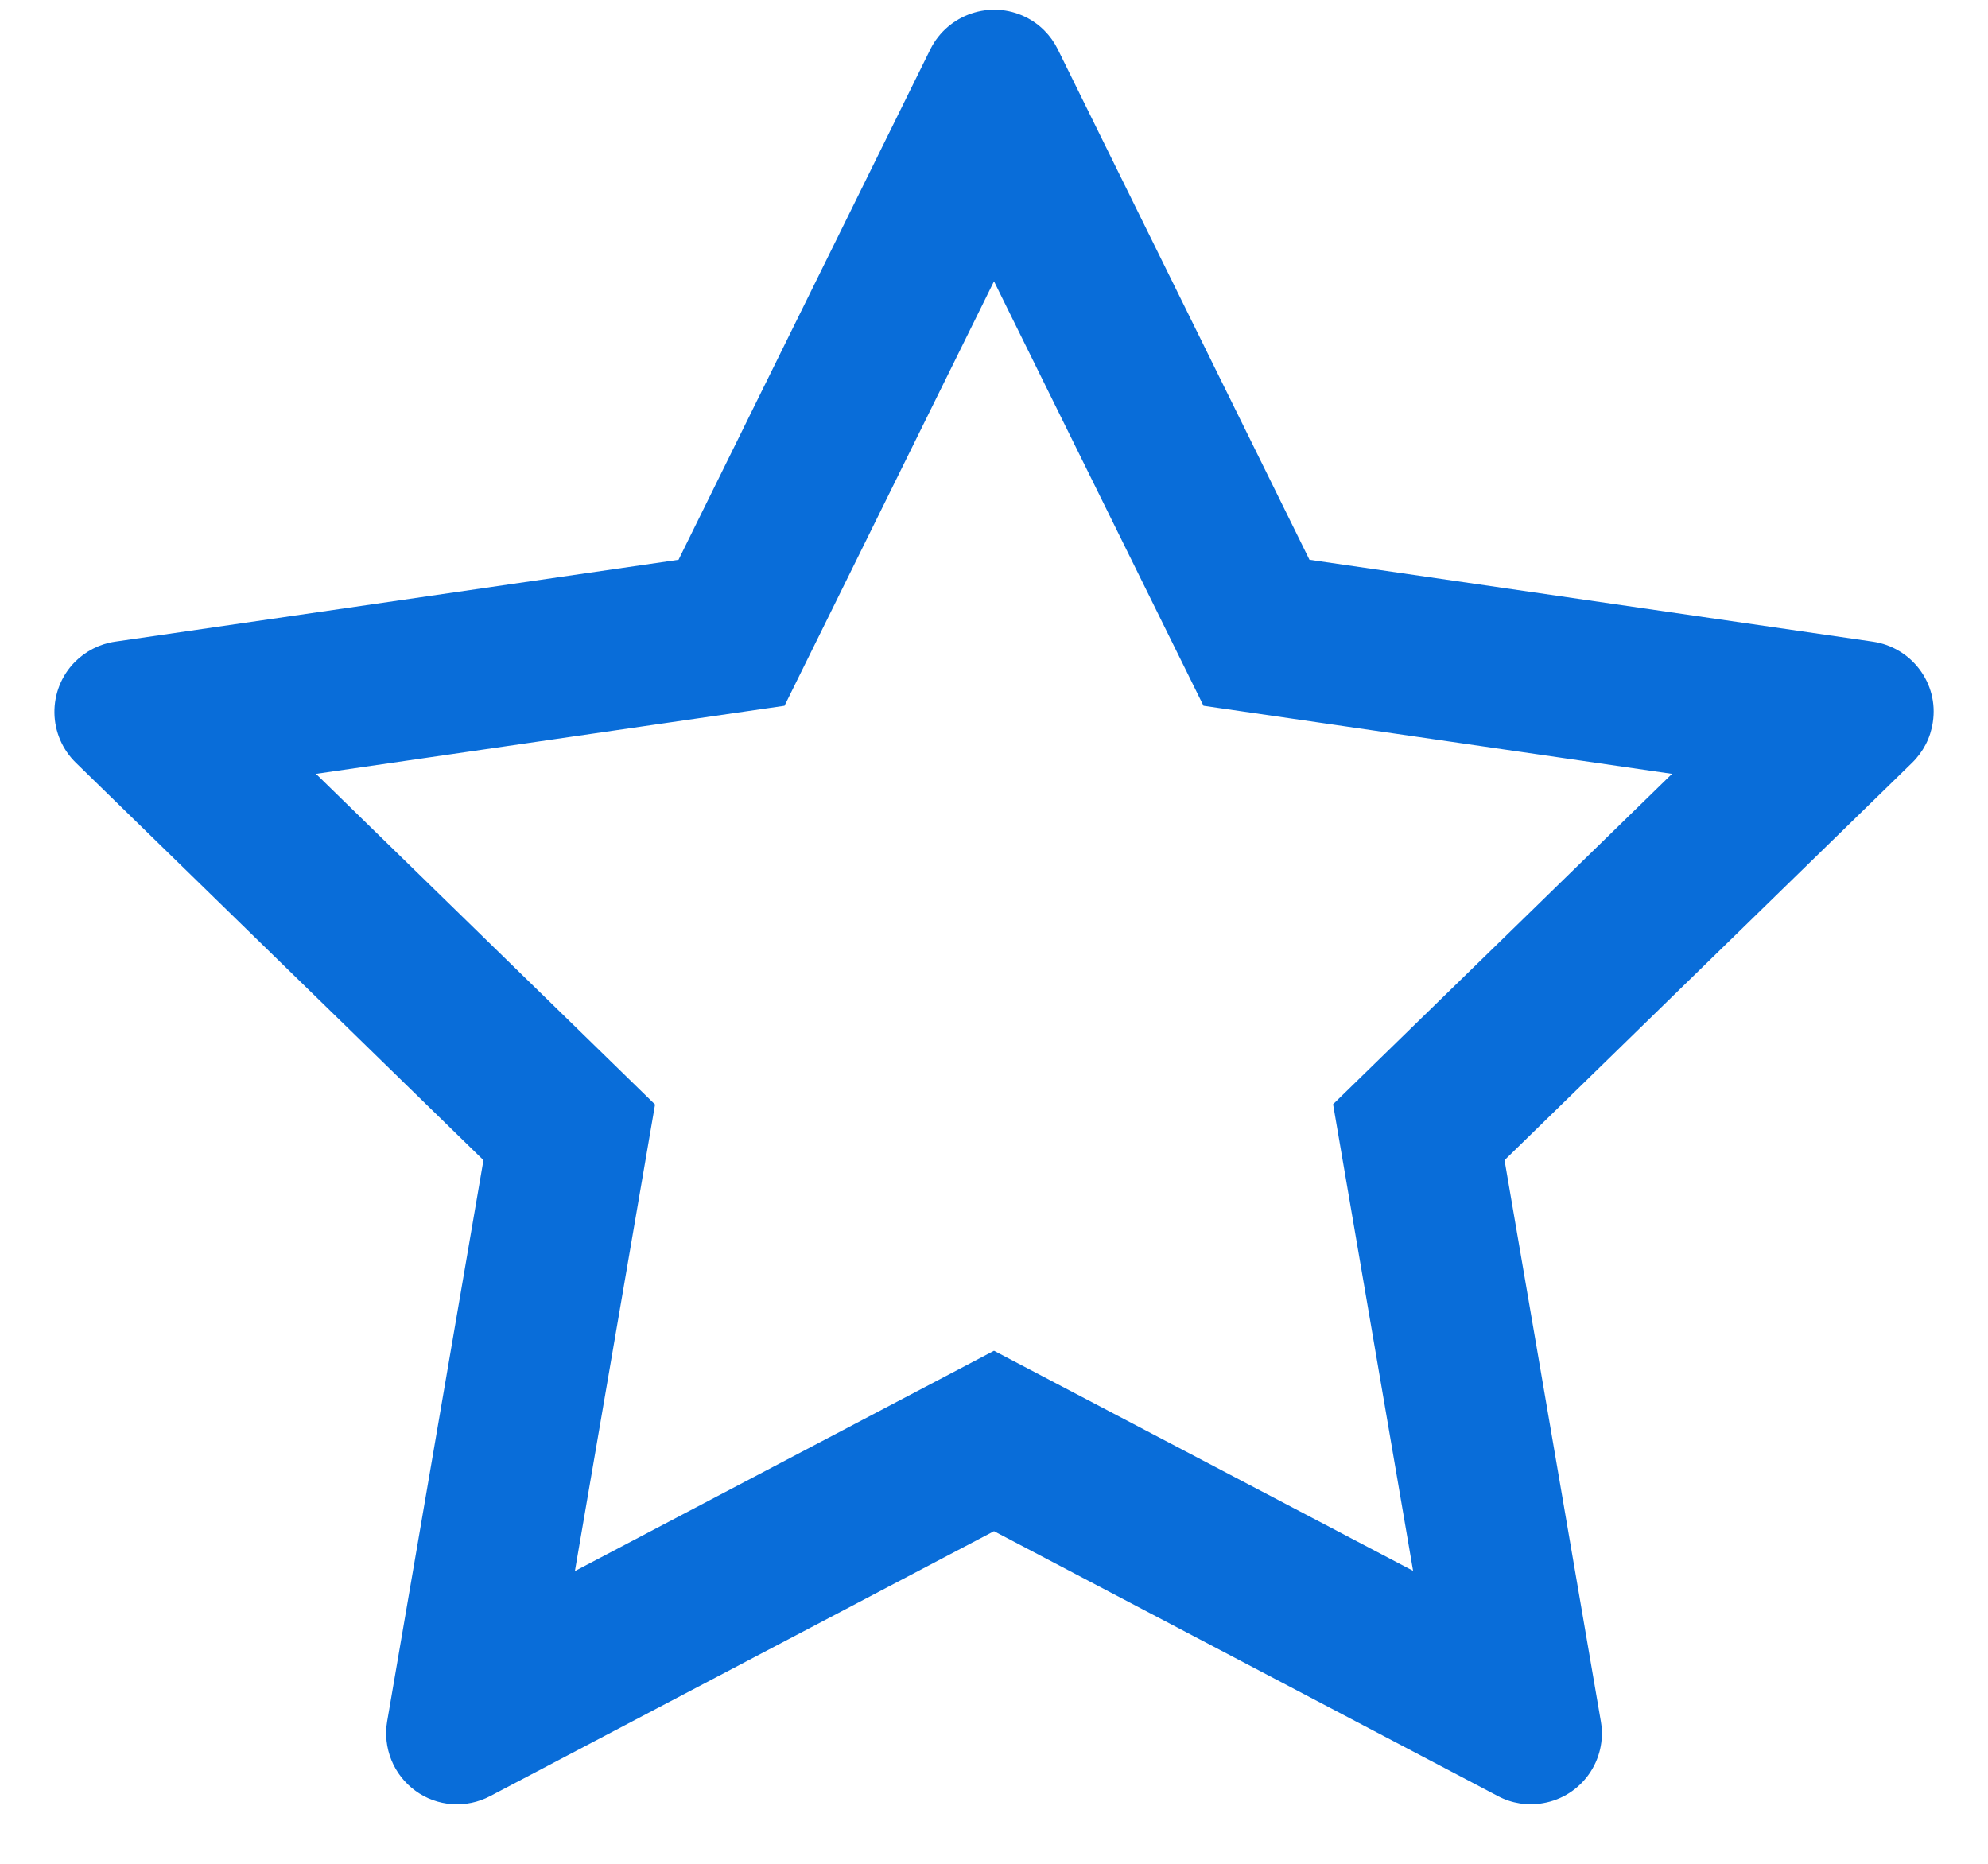 <svg width="16" height="15" viewBox="0 0 16 15" fill="none" xmlns="http://www.w3.org/2000/svg">
<path d="M15.073 5.164L10.539 4.505L8.513 0.396C8.457 0.283 8.366 0.192 8.254 0.137C7.972 -0.002 7.629 0.114 7.488 0.396L5.461 4.505L0.927 5.164C0.802 5.182 0.688 5.241 0.6 5.33C0.494 5.439 0.436 5.585 0.438 5.737C0.44 5.888 0.502 6.033 0.611 6.139L3.891 9.337L3.116 13.853C3.098 13.958 3.11 14.066 3.15 14.165C3.19 14.264 3.257 14.349 3.343 14.412C3.429 14.475 3.531 14.512 3.638 14.52C3.744 14.527 3.85 14.505 3.945 14.455L8 12.323L12.056 14.455C12.166 14.514 12.295 14.534 12.418 14.512C12.729 14.459 12.938 14.164 12.884 13.853L12.109 9.337L15.389 6.139C15.479 6.051 15.538 5.937 15.556 5.812C15.604 5.5 15.386 5.21 15.073 5.164ZM10.729 8.887L11.373 12.642L8 10.871L4.627 12.644L5.272 8.889L2.543 6.228L6.314 5.68L8 2.264L9.686 5.68L13.457 6.228L10.729 8.887Z" fill="#096DD9"/>
</svg>
